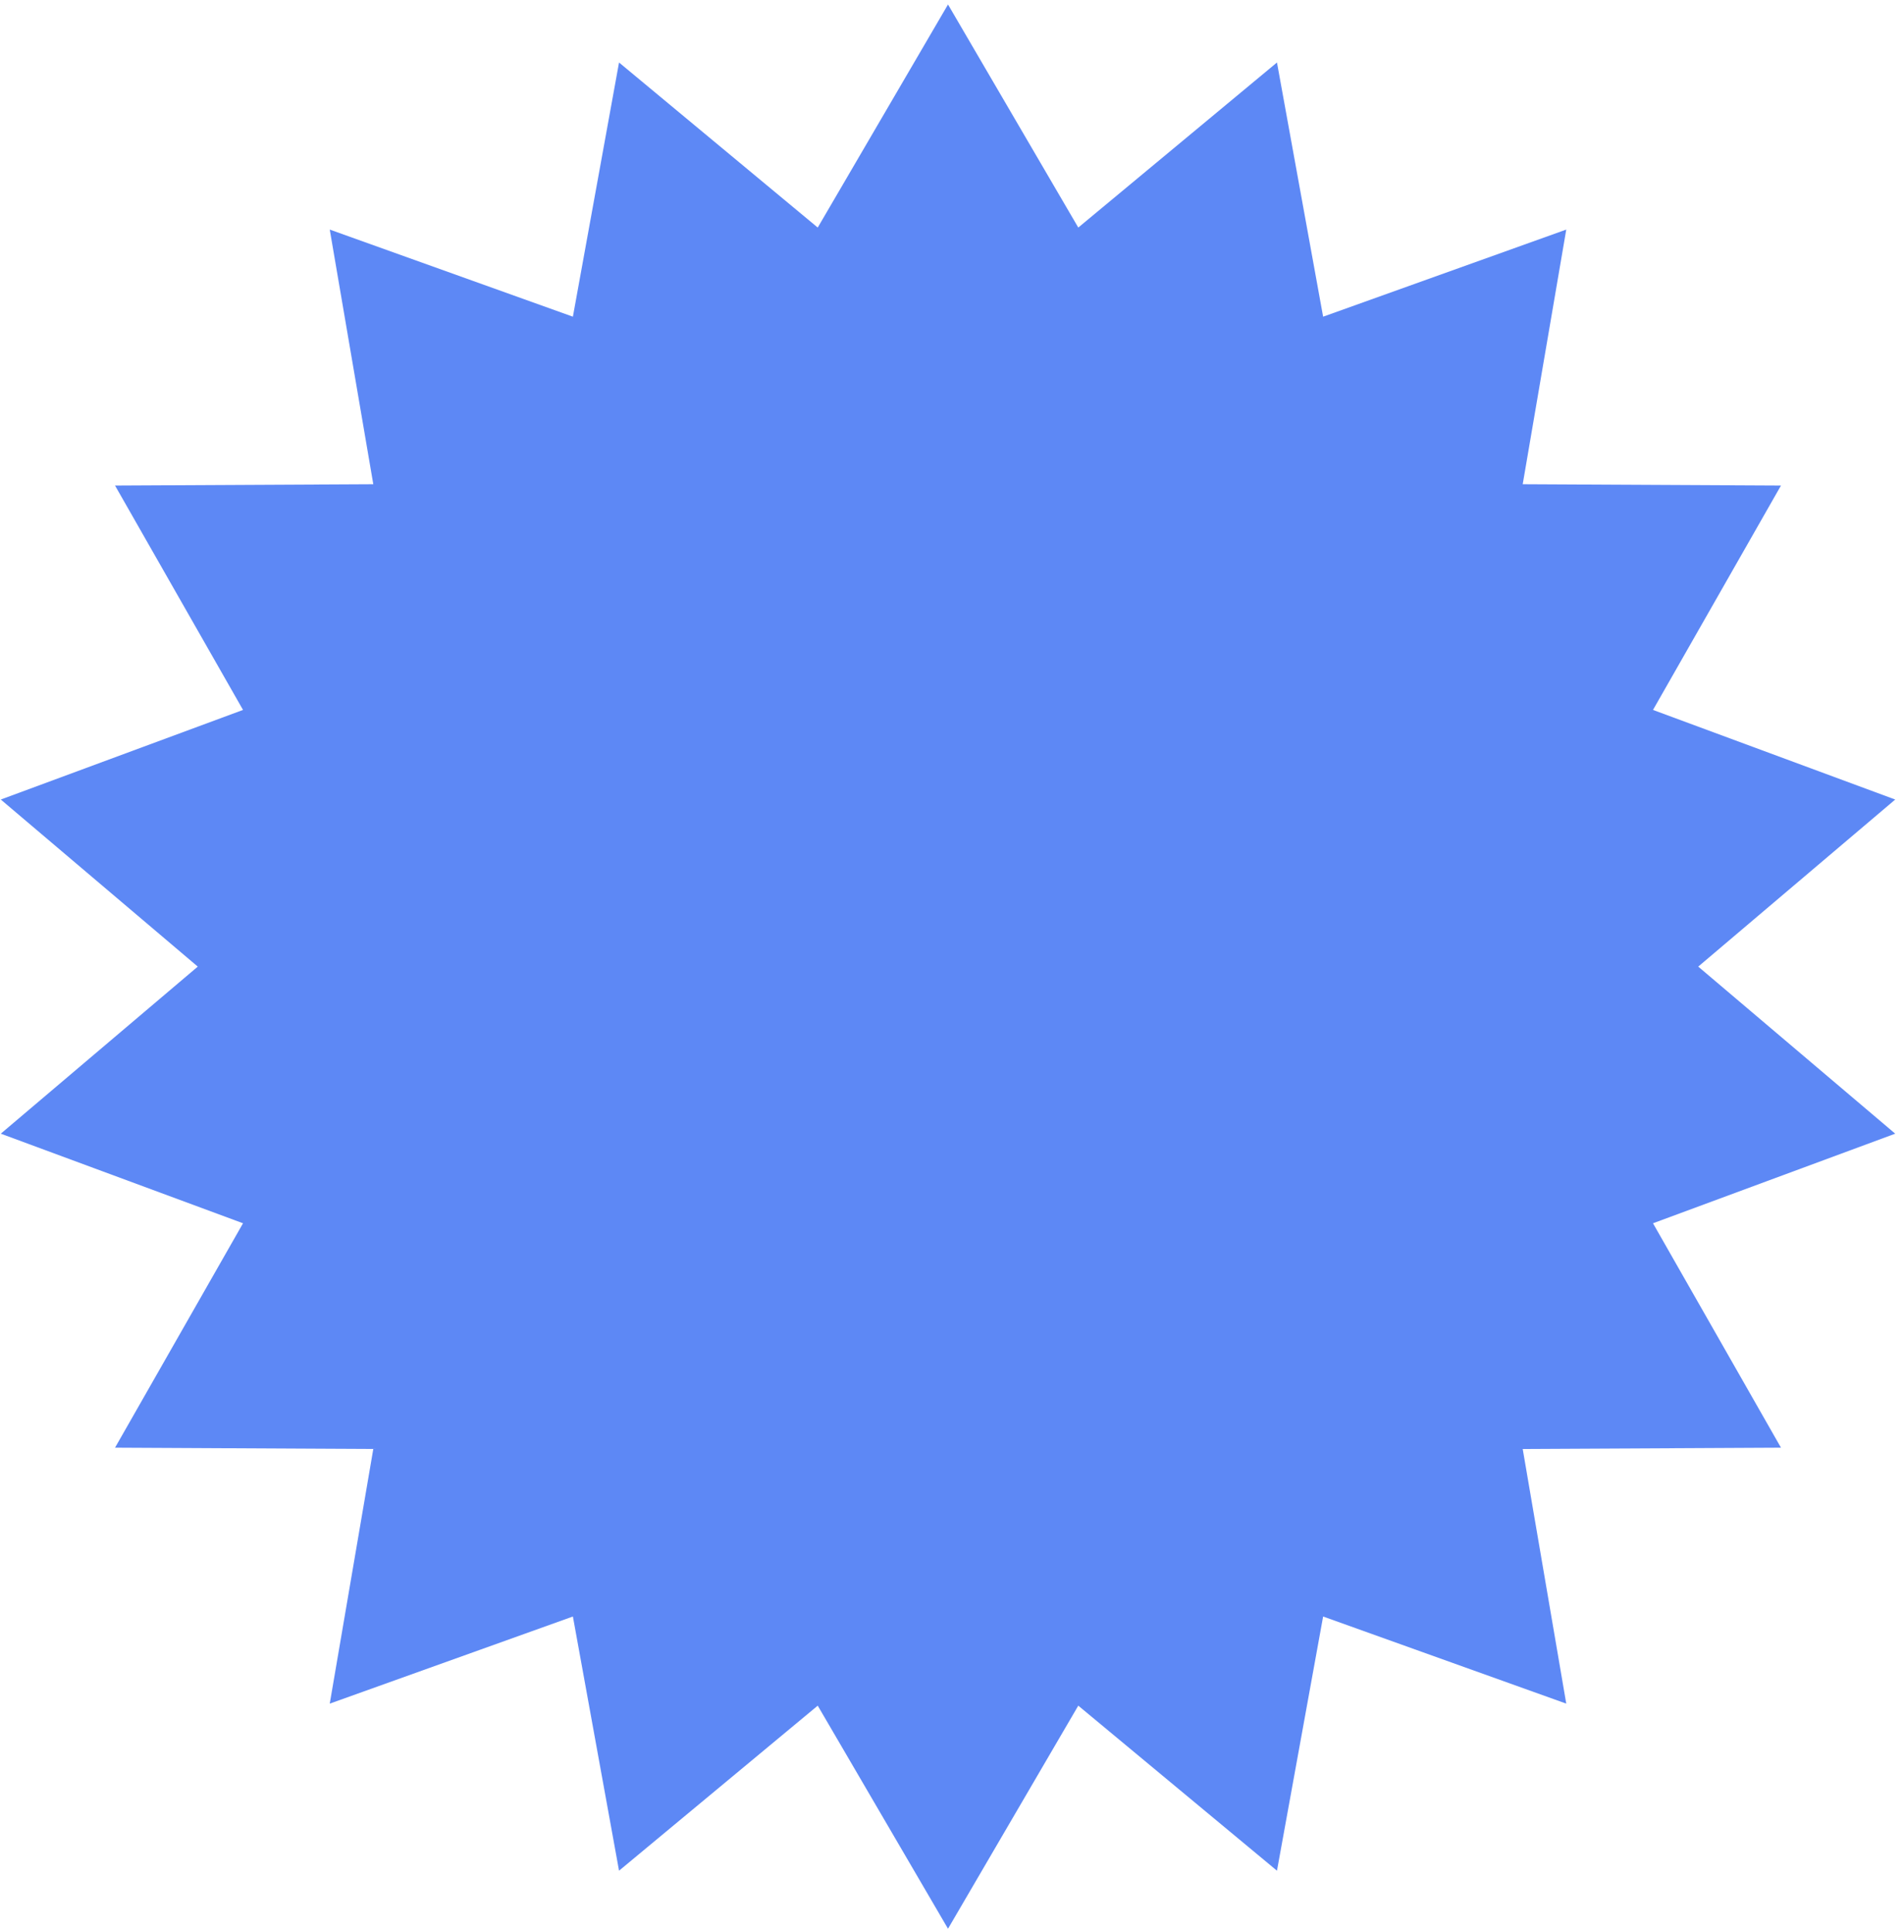 <svg width="208" height="211" viewBox="0 0 208 211" fill="none" xmlns="http://www.w3.org/2000/svg">
<path d="M103.564 0.49L117.795 24.851L139.501 6.826L144.543 34.586L171.104 25.072L166.347 52.882L194.56 53.027L180.579 77.532L207.041 87.318L185.521 105.564L207.041 123.81L180.579 133.595L194.56 158.101L166.347 158.245L171.104 186.055L144.543 176.541L139.501 204.301L117.795 186.276L103.564 210.638L89.332 186.276L67.626 204.301L62.585 176.541L36.023 186.055L40.78 158.245L12.567 158.101L26.549 133.595L0.086 123.81L21.606 105.564L0.086 87.318L26.549 77.532L12.567 53.027L40.78 52.882L36.023 25.072L62.585 34.586L67.626 6.826L89.332 24.851L103.564 0.49Z" fill="#5D88F5"/>
</svg>
